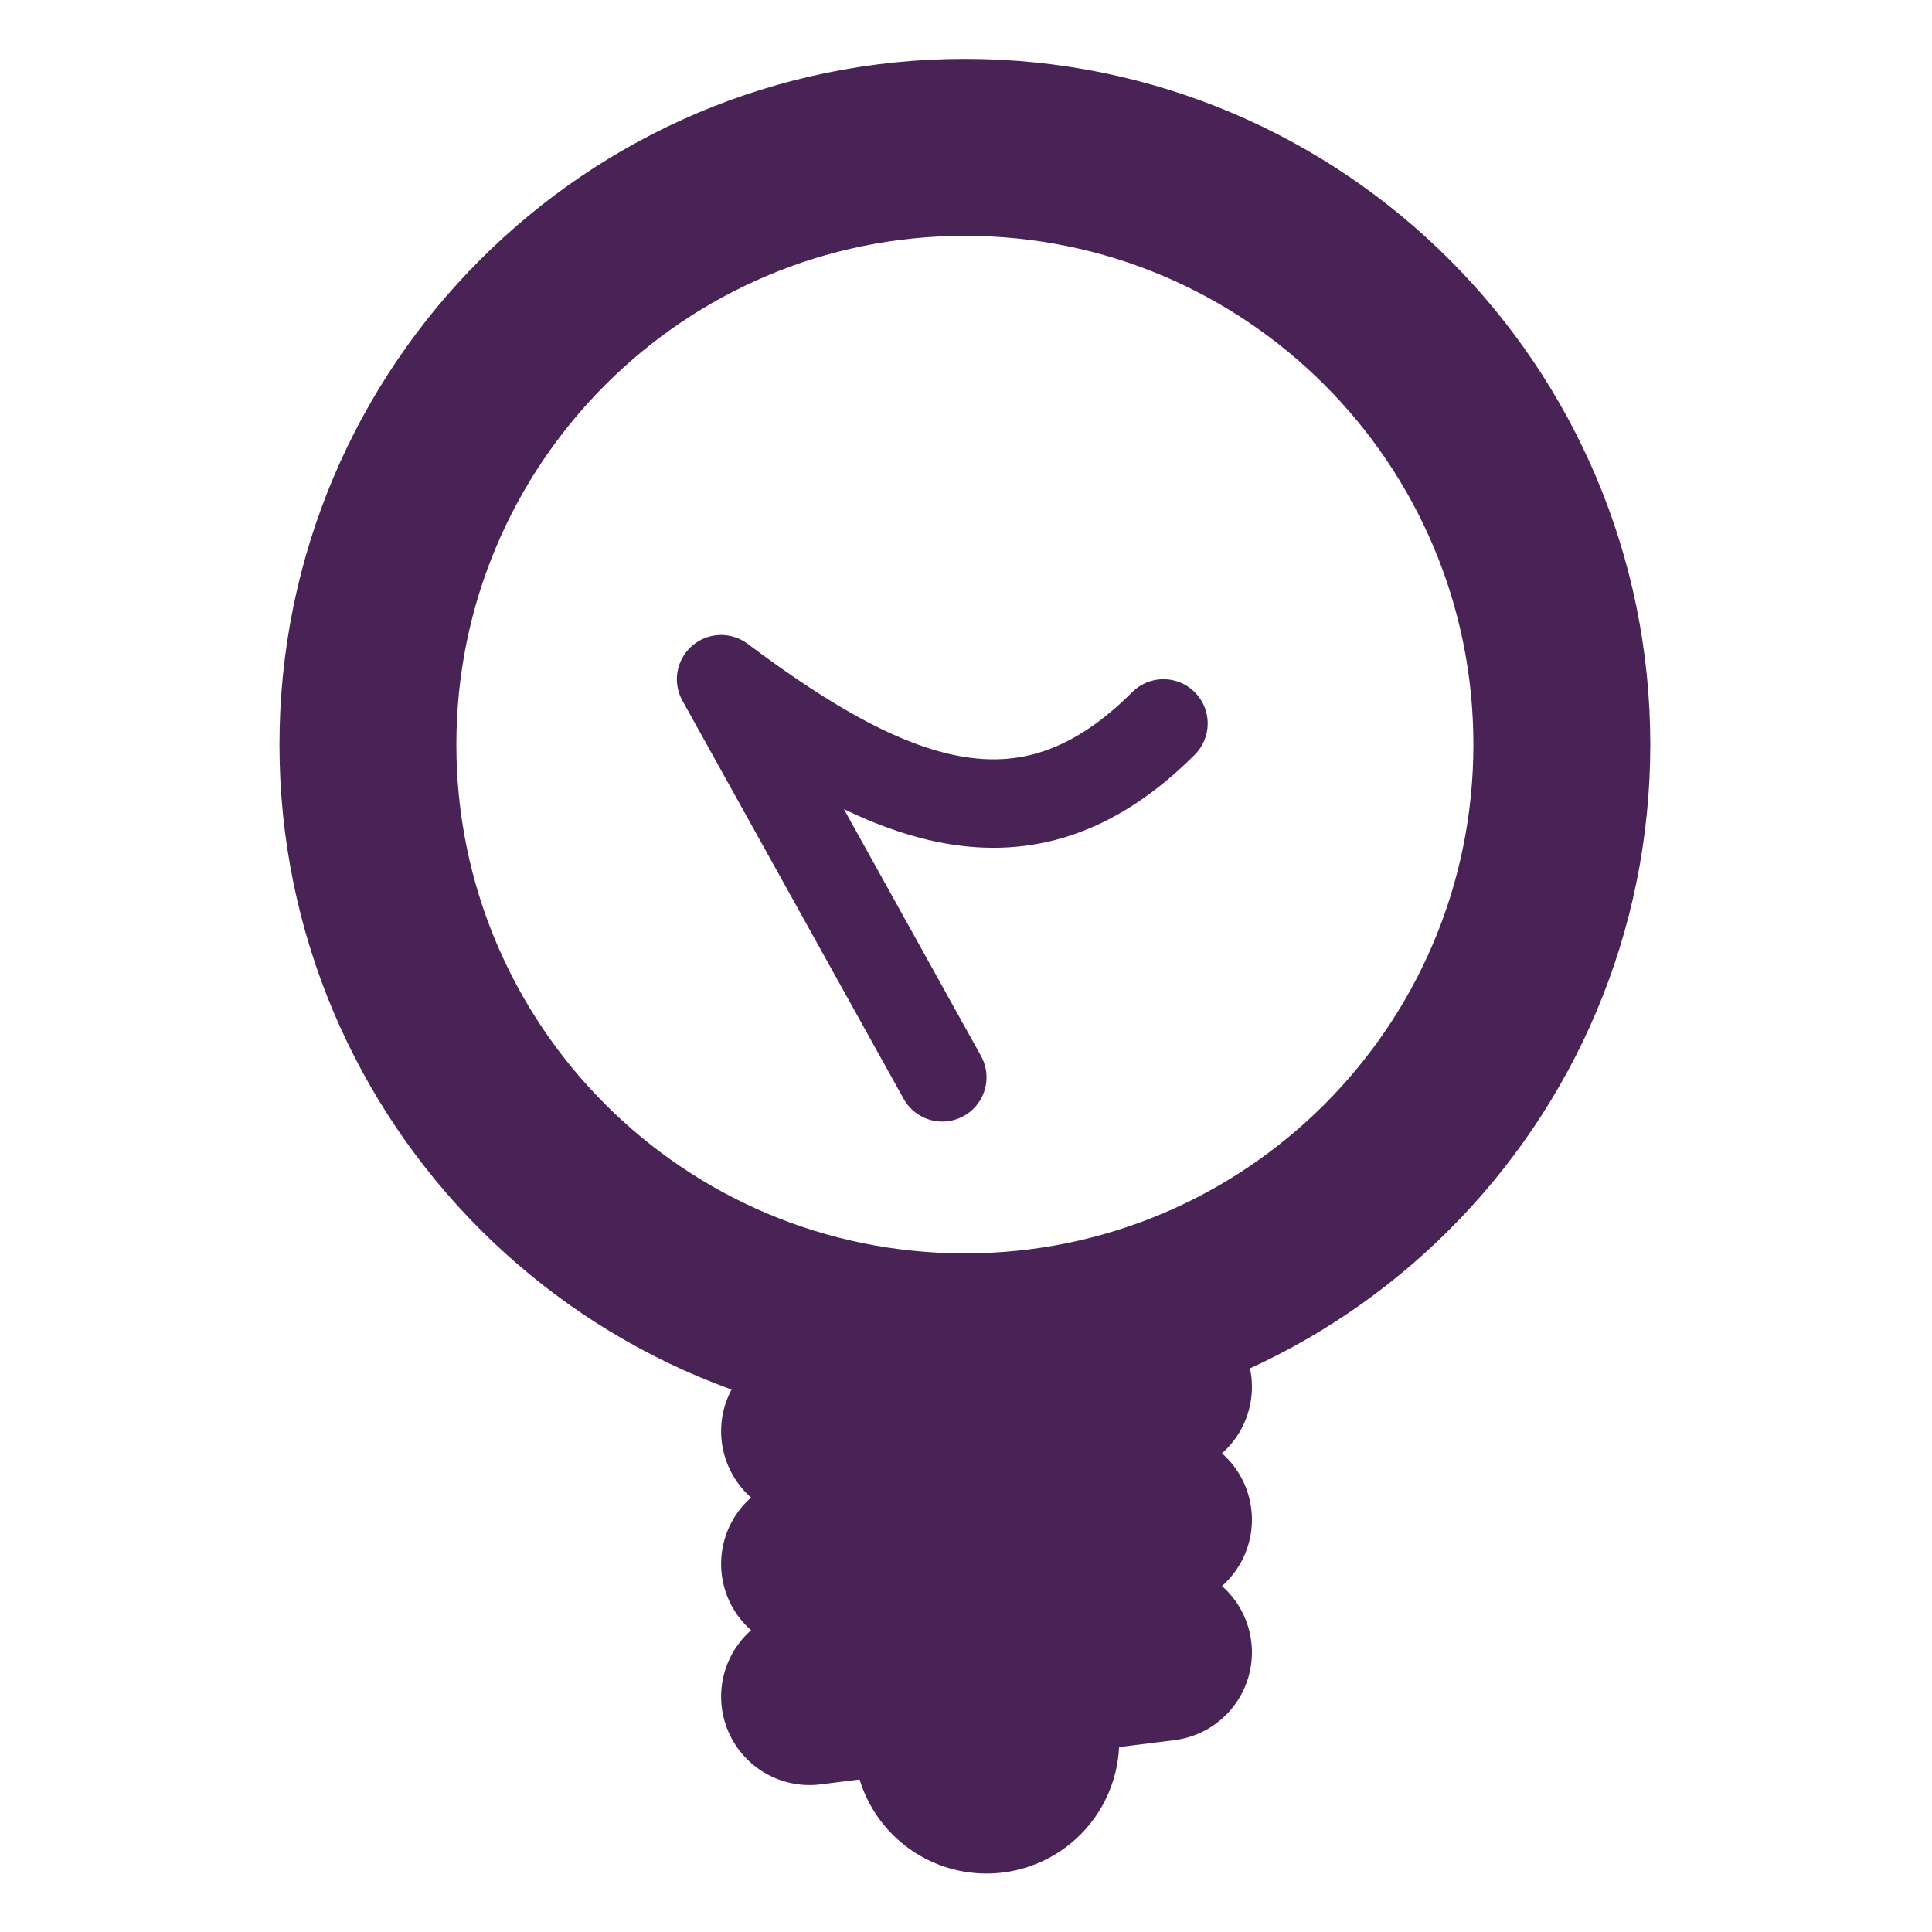 <?xml version="1.0" encoding="UTF-8" standalone="no"?>
<!-- Generator: Adobe Illustrator 9.0, SVG Export Plug-In  -->

<svg
   xmlns:dc="http://purl.org/dc/elements/1.1/"
   xmlns:cc="http://creativecommons.org/ns#"
   xmlns:rdf="http://www.w3.org/1999/02/22-rdf-syntax-ns#"
   xmlns:svg="http://www.w3.org/2000/svg"
   xmlns="http://www.w3.org/2000/svg"
   xmlns:sodipodi="http://sodipodi.sourceforge.net/DTD/sodipodi-0.dtd"
   xmlns:inkscape="http://www.inkscape.org/namespaces/inkscape"
   width="256"
   height="256"
   viewBox="0 0 256 256"
   xml:space="preserve"
   id="svg2"
   sodipodi:version="0.32"
   inkscape:version="0.48.3.1 r9886"
   sodipodi:docname="dialog-information.svg"
   inkscape:output_extension="org.inkscape.output.svg.inkscape"
   version="1.0"
   style="display:inline"><defs
   id="defs35" /><sodipodi:namedview
   inkscape:window-height="1032"
   inkscape:window-width="1918"
   inkscape:pageshadow="2"
   inkscape:pageopacity="0.0"
   guidetolerance="10.0"
   gridtolerance="10.0"
   objecttolerance="10.0"
   borderopacity="1.0"
   bordercolor="#666666"
   pagecolor="#ffffff"
   id="base"
   showgrid="true"
   inkscape:zoom="2.7289902"
   inkscape:cx="135.80562"
   inkscape:cy="147.14572"
   inkscape:window-x="0"
   inkscape:window-y="25"
   inkscape:current-layer="layer1"
   inkscape:window-maximized="1"
   inkscape:snap-grids="false"
   inkscape:snap-to-guides="false"><inkscape:grid
     type="xygrid"
     id="grid2412"
     visible="false"
     enabled="true"
     empspacing="5"
     snapvisiblegridlinesonly="true" /></sodipodi:namedview>
	
	
<g
   inkscape:groupmode="layer"
   id="layer1"
   inkscape:label="rework"
   style="display:inline"
   transform="translate(0,208)"><g
     id="g3784"
     transform="matrix(1.042,0,0,1.042,-322.551,7.821)"><path
       transform="matrix(6.073,0,0,6.076,289.533,-224.84)"
       d="M 36,18.5 C 36,25.404 30.404,31 23.5,31 16.596,31 11,25.404 11,18.5 11,11.596 16.596,6 23.5,6 30.404,6 36,11.596 36,18.5 z"
       sodipodi:ry="12.5"
       sodipodi:rx="12.5"
       sodipodi:cy="18.5"
       sodipodi:cx="23.5"
       id="path3189"
       style="fill:none;stroke:#492356;stroke-width:3.704;stroke-linecap:round;stroke-linejoin:round;stroke-miterlimit:4;stroke-opacity:1;stroke-dasharray:none"
       sodipodi:type="arc" /><path
       inkscape:connector-curvature="0"
       sodipodi:nodetypes="ccc"
       id="path3193"
       d="M 429.375,-70.125 401.25,-120.75 c 22.5,16.875 39.375,22.5 56.25,5.625"
       style="fill:none;stroke:#492356;stroke-width:11.25;stroke-linecap:round;stroke-linejoin:round;stroke-miterlimit:4;stroke-opacity:1;stroke-dasharray:none" /><g
       style="fill:#492356;stroke:#492356"
       transform="matrix(5.625,0,0,5.625,300,-210.75)"
       id="g3207"><path
         inkscape:connector-curvature="0"
         style="fill:#492356;fill-rule:evenodd;stroke:#492356;stroke-width:4;stroke-linecap:round;stroke-linejoin:miter;stroke-miterlimit:4;stroke-opacity:1;stroke-dasharray:none"
         d="m 20,33 8,-1"
         id="path3195" /><path
         inkscape:connector-curvature="0"
         id="path3197"
         d="m 20,36 8,-1"
         style="fill:#492356;fill-rule:evenodd;stroke:#492356;stroke-width:4;stroke-linecap:round;stroke-linejoin:miter;stroke-miterlimit:4;stroke-opacity:1;stroke-dasharray:none" /><path
         inkscape:connector-curvature="0"
         style="fill:#492356;fill-rule:evenodd;stroke:#492356;stroke-width:4;stroke-linecap:round;stroke-linejoin:miter;stroke-miterlimit:4;stroke-opacity:1;stroke-dasharray:none"
         d="m 20,39 8,-1"
         id="path3199" /><path
         inkscape:connector-curvature="0"
         id="path3203"
         d="m 24,36 0,4"
         style="fill:#492356;fill-rule:evenodd;stroke:#492356;stroke-width:6;stroke-linecap:round;stroke-linejoin:miter;stroke-miterlimit:4;stroke-opacity:1;stroke-dasharray:none"
         sodipodi:nodetypes="cc" /></g></g></g></svg>